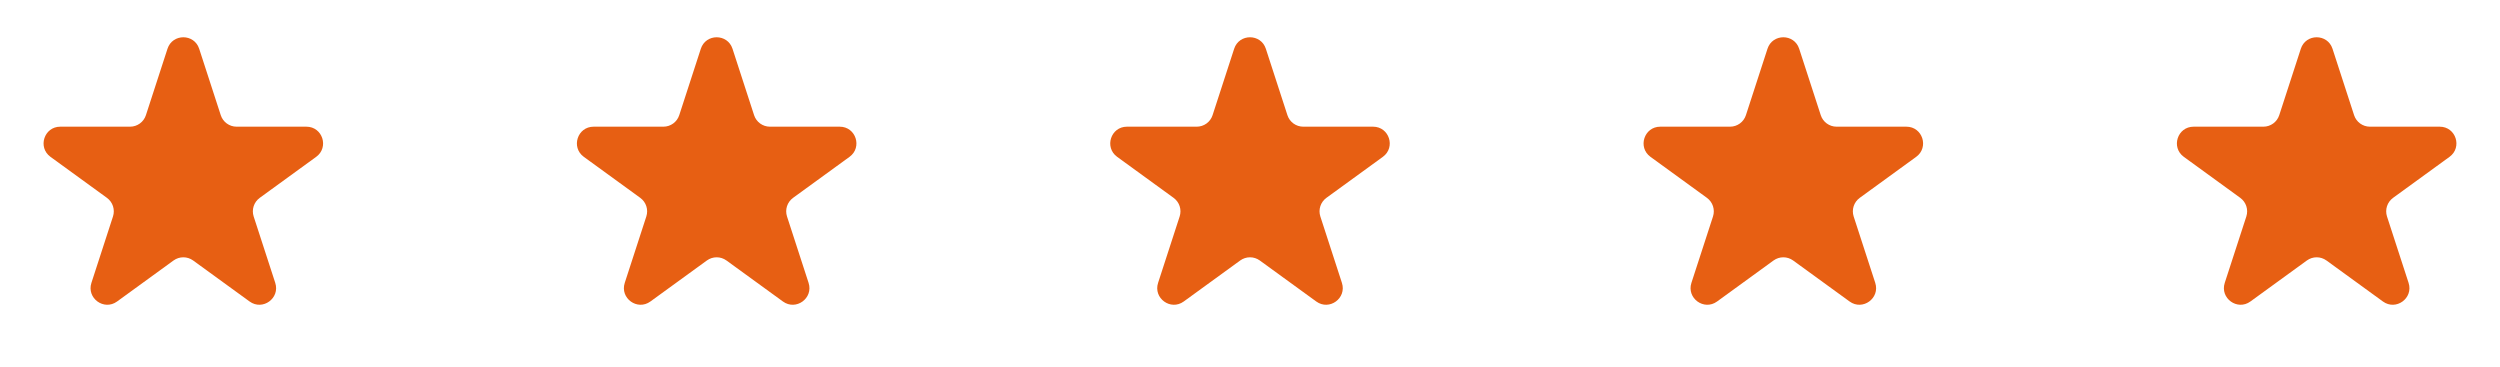 <svg width="150" height="22" viewBox="0 0 150 22" fill="none" xmlns="http://www.w3.org/2000/svg">
<path d="M10.049 2.927C10.348 2.006 11.652 2.006 11.951 2.927L13.245 6.91C13.379 7.322 13.763 7.601 14.196 7.601H18.384C19.353 7.601 19.755 8.84 18.972 9.41L15.584 11.871C15.233 12.126 15.087 12.577 15.22 12.989L16.515 16.972C16.814 17.893 15.759 18.66 14.976 18.09L11.588 15.629C11.237 15.374 10.763 15.374 10.412 15.629L7.024 18.09C6.241 18.66 5.186 17.893 5.485 16.972L6.779 12.989C6.913 12.577 6.767 12.126 6.416 11.871L3.028 9.41C2.245 8.84 2.647 7.601 3.616 7.601H7.804C8.237 7.601 8.621 7.322 8.755 6.91L10.049 2.927Z" fill="#E75F13"/>
<path d="M42.049 2.927C42.348 2.006 43.652 2.006 43.951 2.927L45.245 6.91C45.379 7.322 45.763 7.601 46.196 7.601H50.384C51.353 7.601 51.755 8.84 50.972 9.41L47.584 11.871C47.233 12.126 47.087 12.577 47.221 12.989L48.515 16.972C48.814 17.893 47.76 18.66 46.976 18.09L43.588 15.629C43.237 15.374 42.763 15.374 42.412 15.629L39.024 18.09C38.24 18.66 37.186 17.893 37.485 16.972L38.779 12.989C38.913 12.577 38.767 12.126 38.416 11.871L35.028 9.41C34.245 8.84 34.647 7.601 35.616 7.601H39.804C40.237 7.601 40.621 7.322 40.755 6.91L42.049 2.927Z" fill="#E75F13"/>
<path d="M74.049 2.927C74.348 2.006 75.652 2.006 75.951 2.927L77.245 6.91C77.379 7.322 77.763 7.601 78.196 7.601H82.384C83.353 7.601 83.755 8.84 82.972 9.41L79.584 11.871C79.233 12.126 79.087 12.577 79.221 12.989L80.515 16.972C80.814 17.893 79.76 18.66 78.976 18.09L75.588 15.629C75.237 15.374 74.763 15.374 74.412 15.629L71.024 18.09C70.24 18.66 69.186 17.893 69.485 16.972L70.779 12.989C70.913 12.577 70.767 12.126 70.416 11.871L67.028 9.41C66.245 8.84 66.647 7.601 67.616 7.601H71.804C72.237 7.601 72.621 7.322 72.755 6.91L74.049 2.927Z" fill="#E75F13"/>
<path d="M106.049 2.927C106.348 2.006 107.652 2.006 107.951 2.927L109.245 6.91C109.379 7.322 109.763 7.601 110.196 7.601H114.384C115.353 7.601 115.755 8.84 114.972 9.41L111.584 11.871C111.233 12.126 111.087 12.577 111.22 12.989L112.515 16.972C112.814 17.893 111.759 18.66 110.976 18.09L107.588 15.629C107.237 15.374 106.763 15.374 106.412 15.629L103.024 18.09C102.241 18.66 101.186 17.893 101.485 16.972L102.78 12.989C102.913 12.577 102.767 12.126 102.416 11.871L99.028 9.41C98.245 8.84 98.647 7.601 99.616 7.601H103.804C104.237 7.601 104.621 7.322 104.755 6.91L106.049 2.927Z" fill="#E75F13"/>
<path d="M138.049 2.927C138.348 2.006 139.652 2.006 139.951 2.927L141.245 6.91C141.379 7.322 141.763 7.601 142.196 7.601H146.384C147.353 7.601 147.755 8.84 146.972 9.41L143.584 11.871C143.233 12.126 143.087 12.577 143.22 12.989L144.515 16.972C144.814 17.893 143.759 18.66 142.976 18.09L139.588 15.629C139.237 15.374 138.763 15.374 138.412 15.629L135.024 18.09C134.241 18.66 133.186 17.893 133.485 16.972L134.78 12.989C134.913 12.577 134.767 12.126 134.416 11.871L131.028 9.41C130.245 8.84 130.647 7.601 131.616 7.601H135.804C136.237 7.601 136.621 7.322 136.755 6.91L138.049 2.927Z" fill="#E75F13"/>
</svg>
